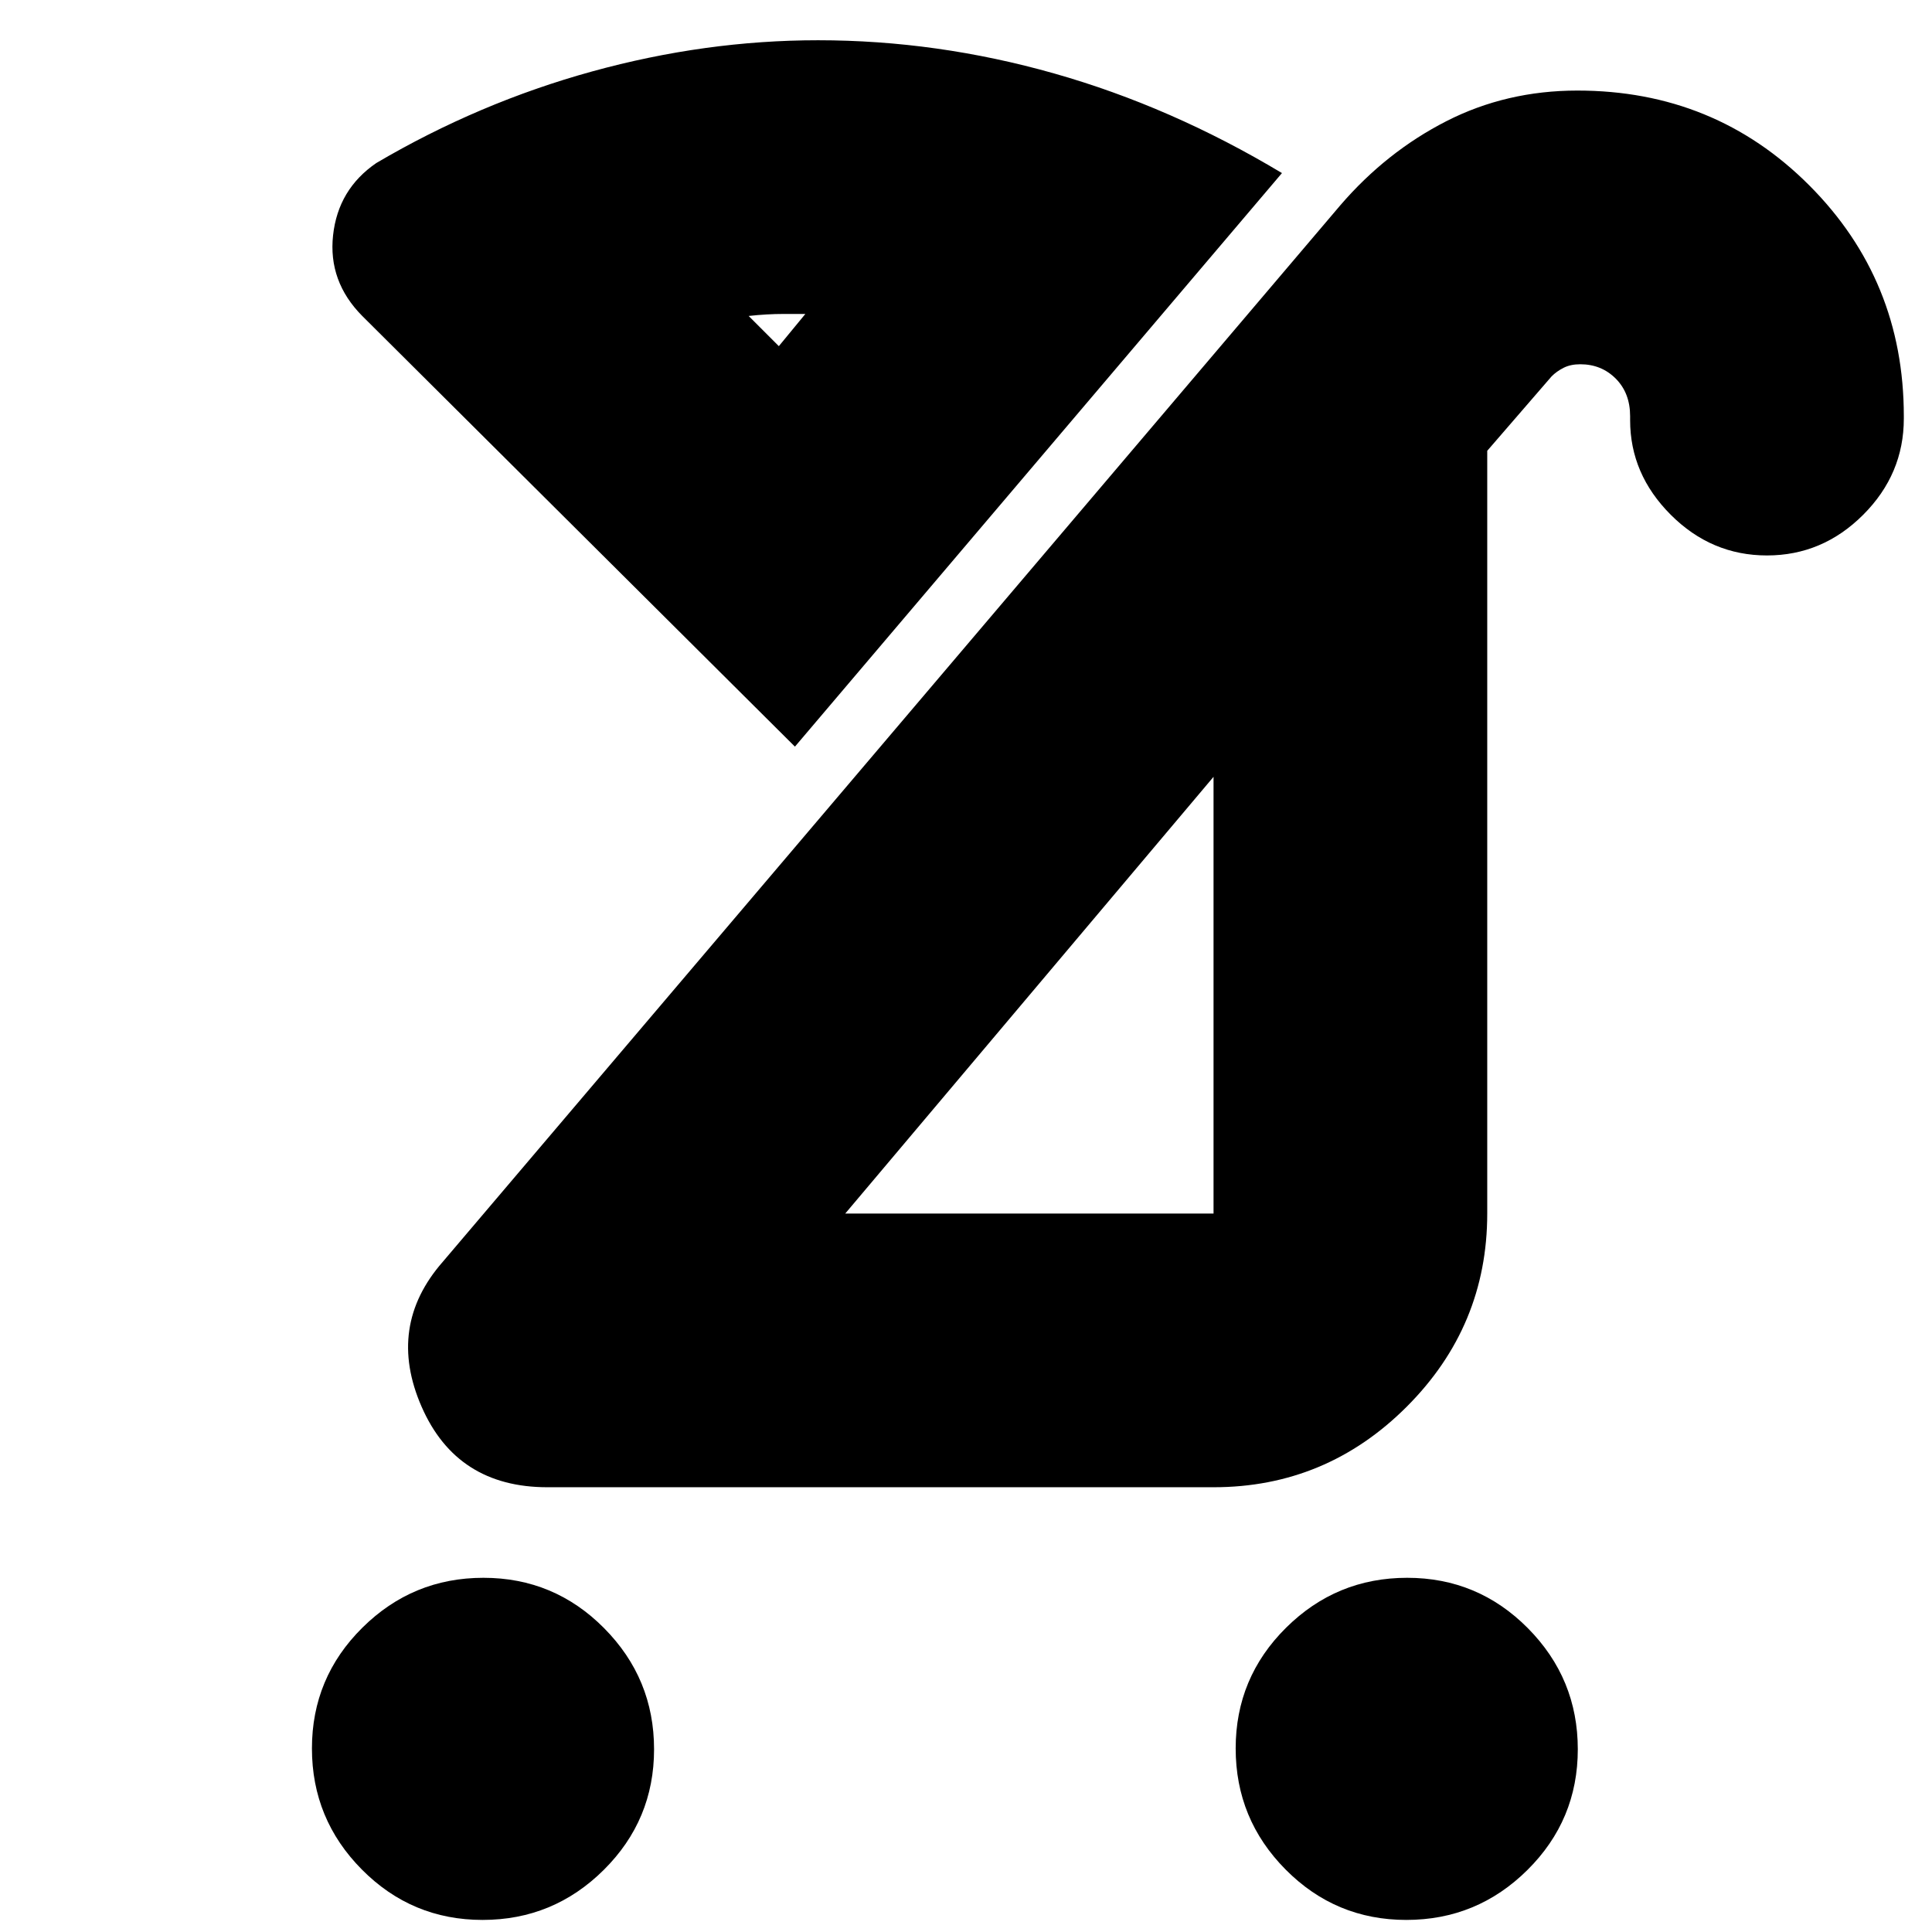 <svg xmlns="http://www.w3.org/2000/svg" height="24" viewBox="0 -960 960 960" width="24"><path d="M698.79-6q-35.15 0-59.97-25.03T614-91.21q0-35.15 25.03-59.97T699.21-176q35.15 0 59.97 25.03T784-90.79q0 35.15-25.03 59.97T698.79-6Zm-459 0q-35.15 0-59.97-25.03T155-91.21q0-35.15 25.03-59.97T240.21-176q35.15 0 59.97 25.03T325-90.79q0 35.15-25.03 59.97T239.79-6ZM420-357h183v-217L420-357ZM272-221q-45 0-62.5-40t10.5-72l446-525q22.83-26.53 52.66-41.77Q748.5-915 783.81-915 852-915 899-867.91t47 114.7v1.21q0 27.6-20.2 47.8Q905.6-684 878-684q-27.6 0-47.8-20.2-20.2-20.2-20.2-47.02v-1.95q0-11.5-7.11-18.66-7.12-7.17-17.67-7.17-4.79 0-8.26 1.75-3.46 1.75-5.96 4.25l-32 37v379q0 55.98-40.01 95.99Q658.97-221 603-221H272Zm123-368L180-803q-17-17.15-14.5-40.07Q168-866 187-879q51-30 107.22-45.5Q350.43-940 406.5-940q59.09 0 117.3 16.5Q582-907 637-874L395-589Zm117 125ZM387-788l14-17q1 0 3 .5t2.43.5H389.5q-8.5 0-17.5 1l15 15Zm0 0Z"/></svg>